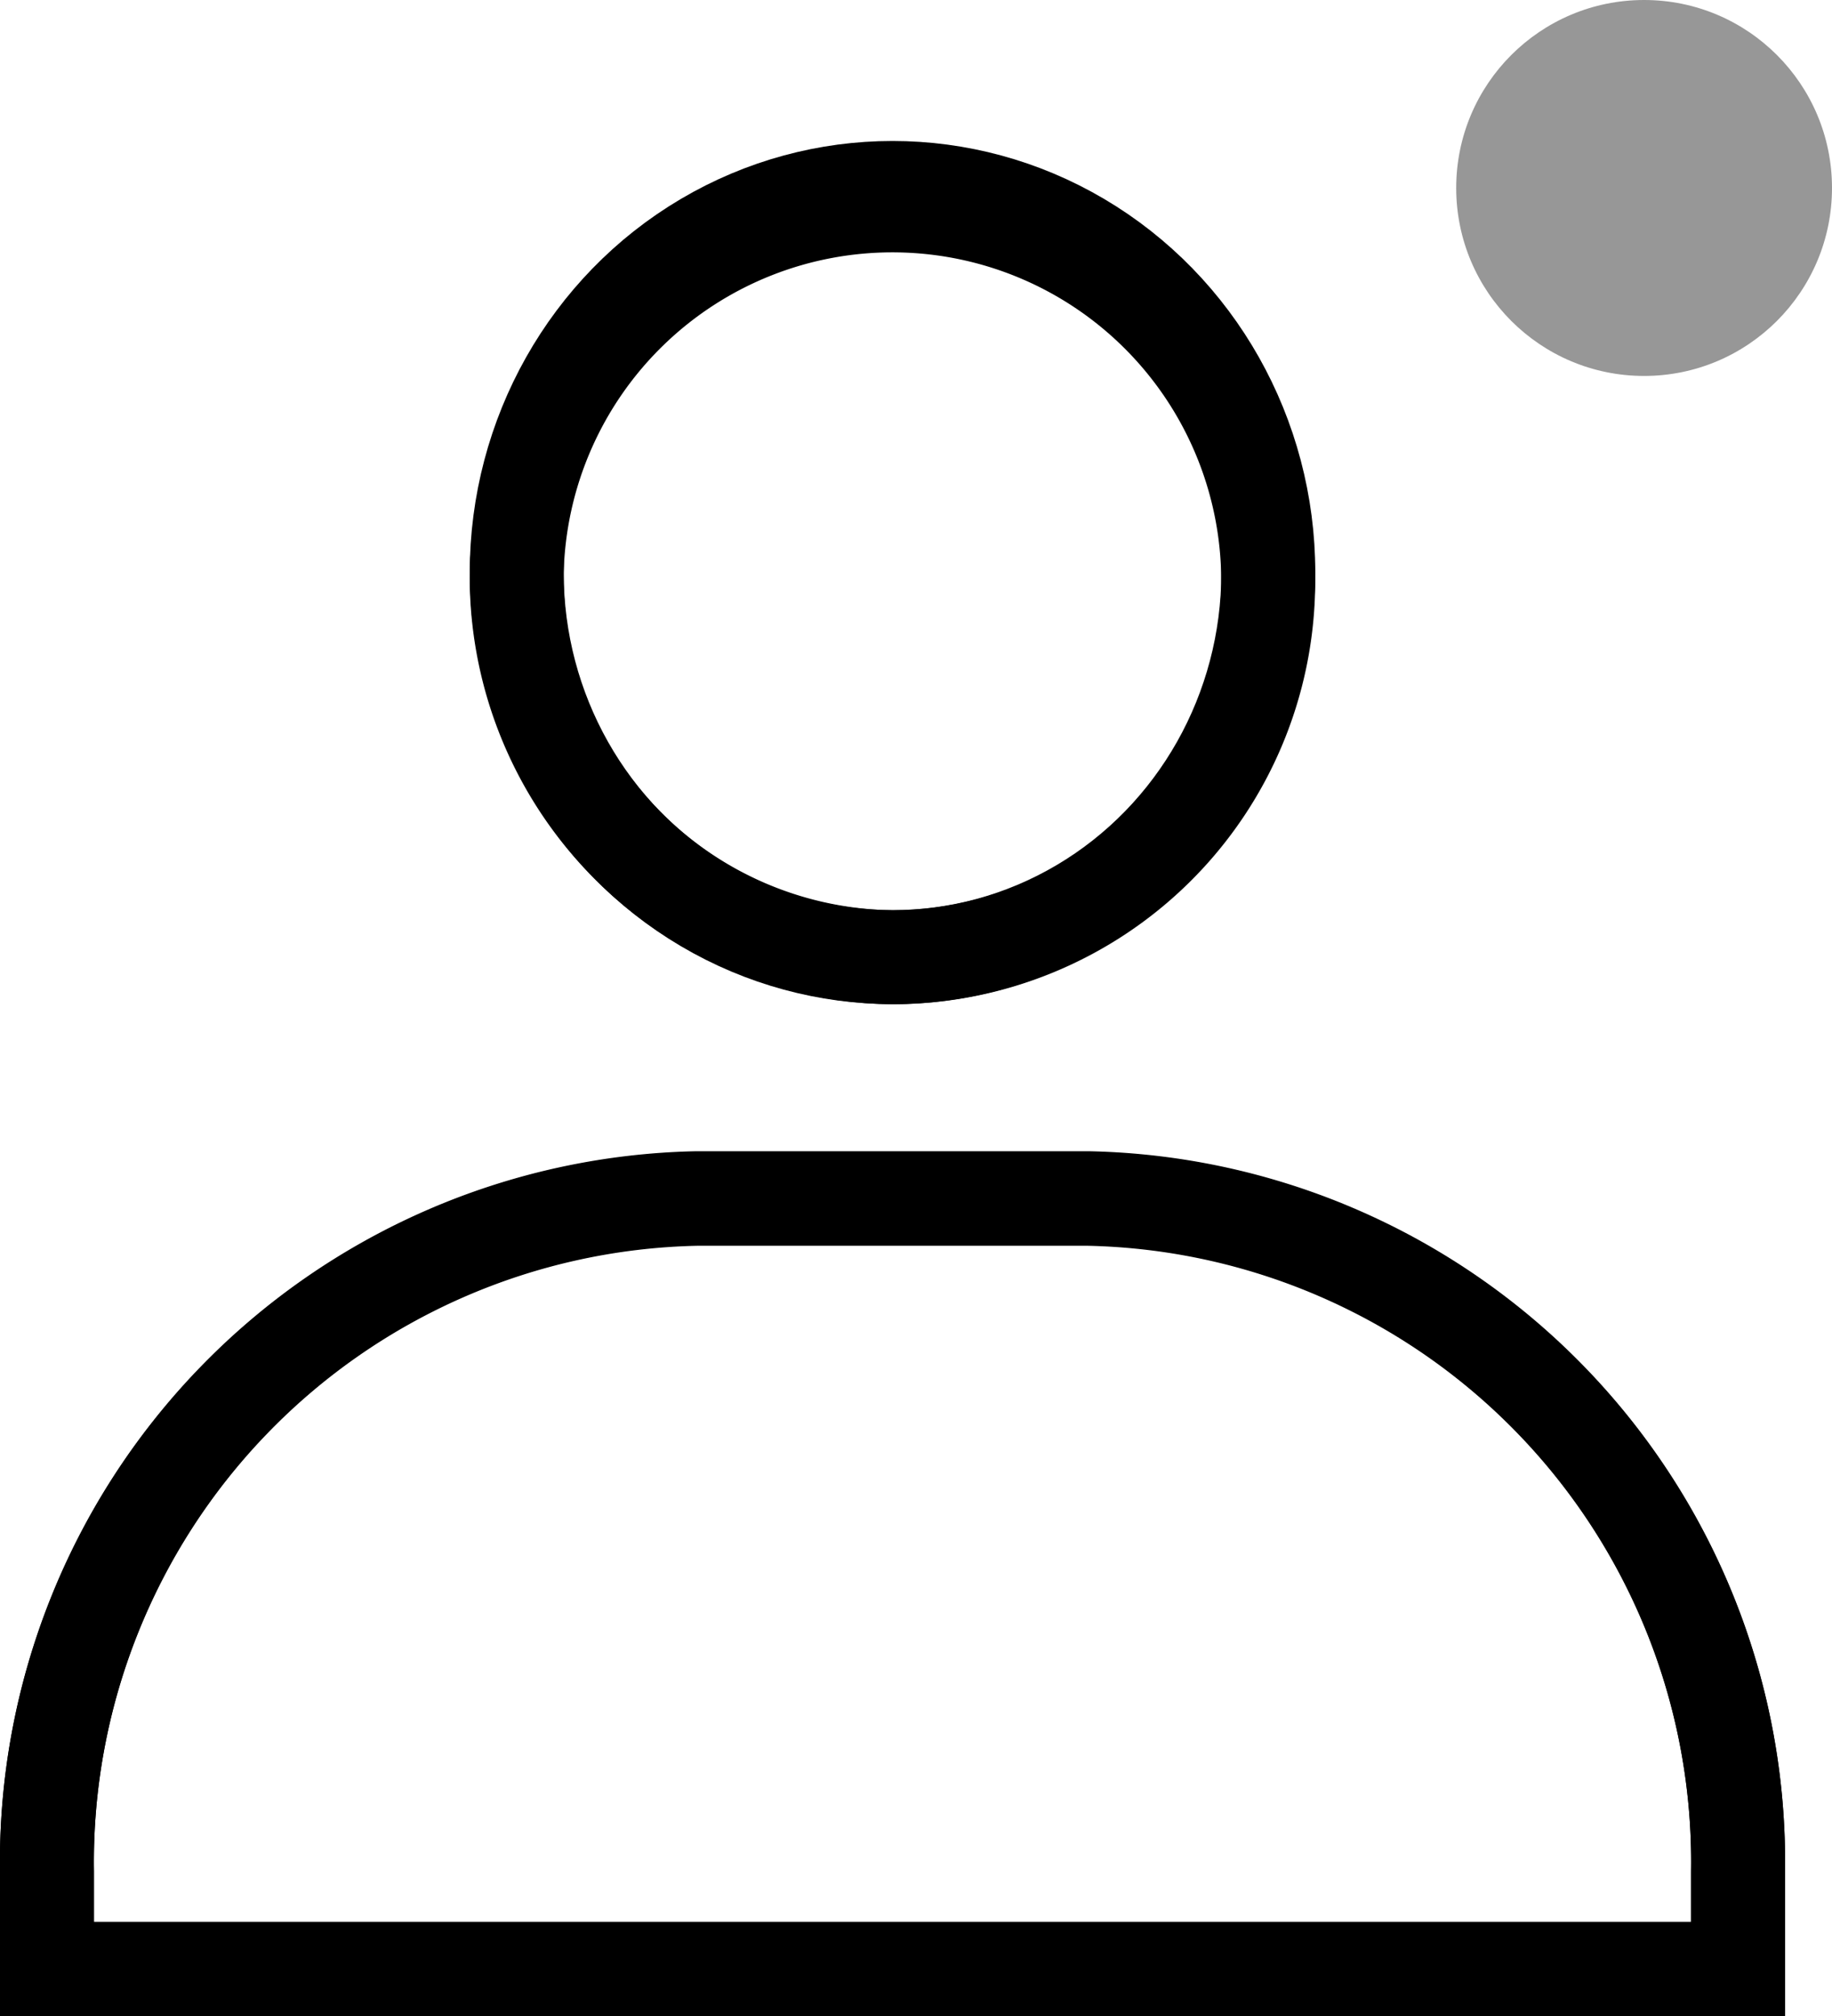 <svg xmlns="http://www.w3.org/2000/svg" width="19.5" height="21.453" viewBox="0 0 19.5 21.453">
  <g id="그룹_1802" data-name="그룹 1802" transform="translate(-1731.5 -39)">
    <g id="벡터_고급_개체" data-name="벡터 고급 개체" transform="translate(0 -9.023)">
      <g id="벡터_고급_개체-2" data-name="벡터 고급 개체" transform="translate(1374.614 -286.766)">
        <ellipse id="타원_3" data-name="타원 3" cx="4" cy="4.092" rx="4" ry="4.092" transform="translate(362.386 336.789)" fill="none" stroke="#000" stroke-miterlimit="10" stroke-width="1"/>
        <path id="패스_5" data-name="패스 5" d="M375.386,354.7a7.062,7.062,0,0,0-6.914-7.162H364.3a7.062,7.062,0,0,0-6.914,7.162v1.037h18Z" fill="none" stroke="#000" stroke-miterlimit="10" stroke-width="1"/>
      </g>
      <path id="Color_Overlay" data-name="Color Overlay" d="M1732,68.977V67.939a7.061,7.061,0,0,1,6.914-7.161h4.172A7.062,7.062,0,0,1,1750,67.939v1.038Zm5-14.861a4,4,0,1,1,4,4.092A4.047,4.047,0,0,1,1737,54.116Z" fill="none" stroke="#000" stroke-width="1"/>
    </g>
    <circle id="타원_67" data-name="타원 67" cx="2" cy="2" r="2" transform="translate(1747 39)" fill="#979797"/>
  </g>
</svg>
